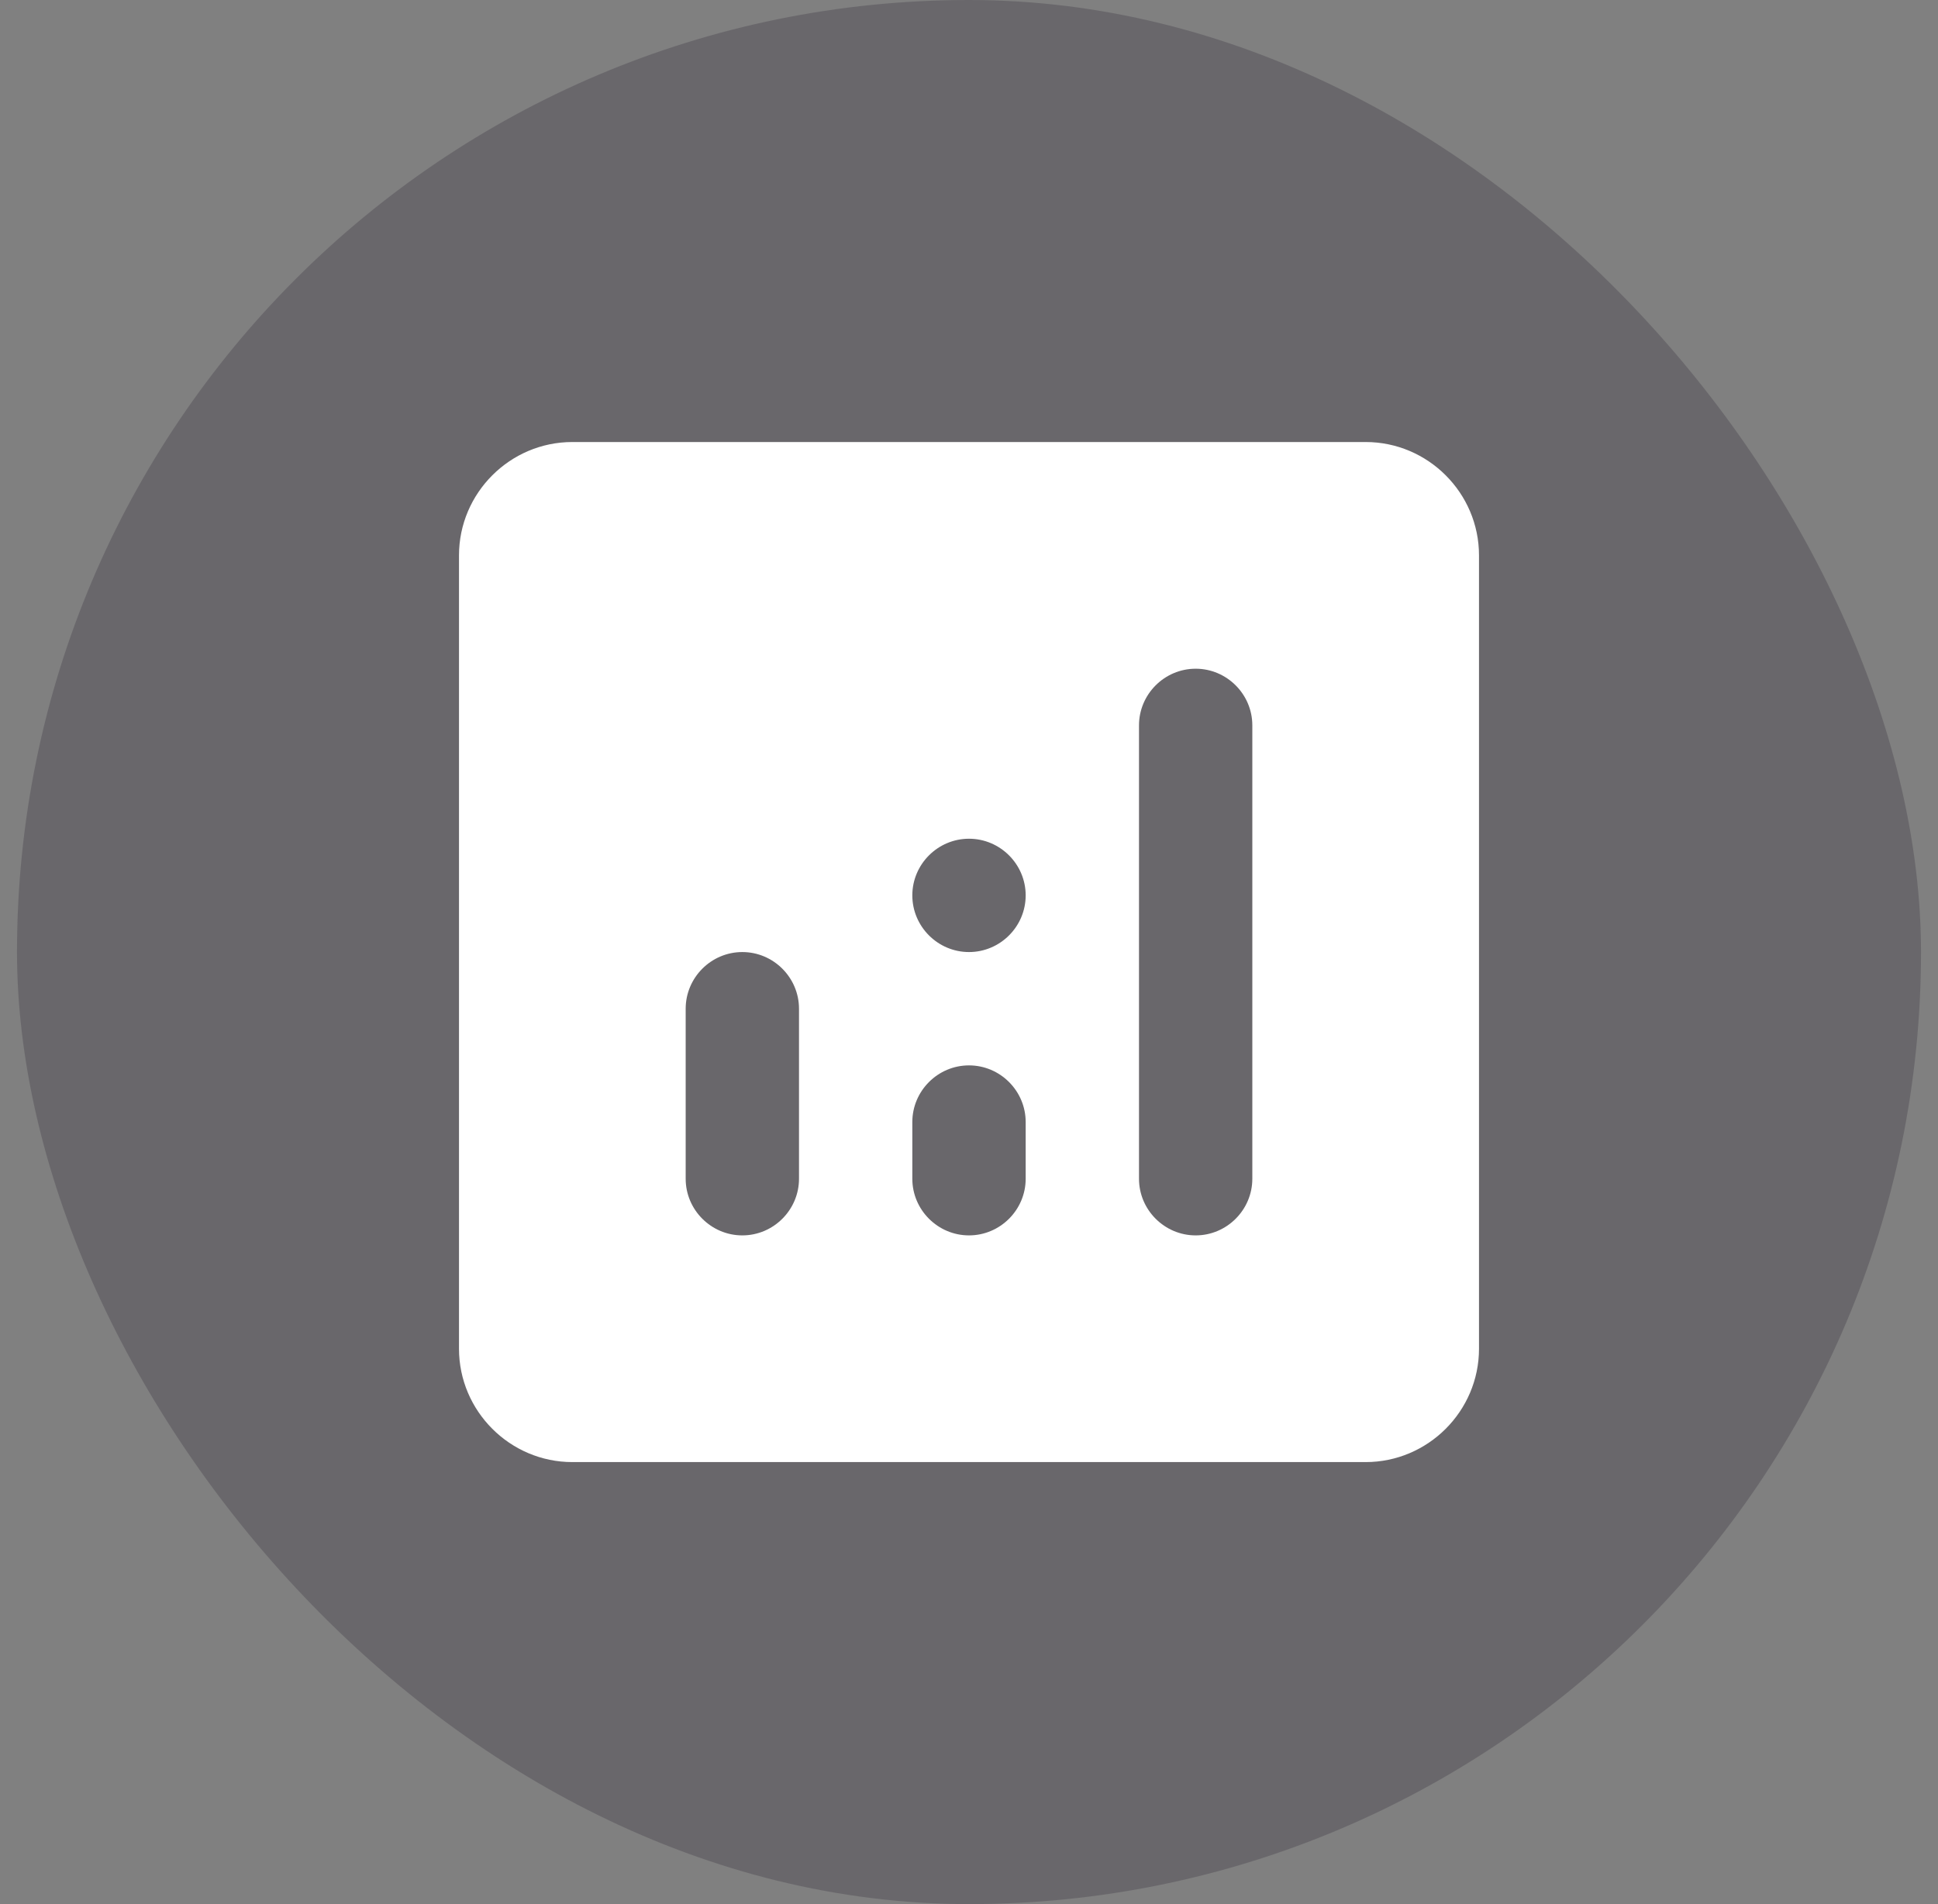 <svg width="57" height="56" viewBox="0 0 57 56" fill="none" xmlns="http://www.w3.org/2000/svg">
<rect x="0" y="0" width="57" height="56" fill="#808080" stroke="none"/>
<rect x="0.5" width="56" height="56" rx="28" fill="#12071C" fill-opacity="0.2"/>
<g clip-path="url(#clip0_73_370)">
<path d="M40.167 13H16.833C15 13 13.5 14.5 13.5 16.333V39.667C13.5 41.5 15 43 16.833 43H40.167C42 43 43.5 41.5 43.5 39.667V16.333C43.5 14.5 42 13 40.167 13ZM21.833 36.333C20.917 36.333 20.167 35.583 20.167 34.667V29.667C20.167 28.75 20.917 28 21.833 28C22.75 28 23.5 28.75 23.5 29.667V34.667C23.5 35.583 22.75 36.333 21.833 36.333ZM28.5 36.333C27.583 36.333 26.833 35.583 26.833 34.667V33C26.833 32.083 27.583 31.333 28.5 31.333C29.417 31.333 30.167 32.083 30.167 33V34.667C30.167 35.583 29.417 36.333 28.5 36.333ZM28.5 28C27.583 28 26.833 27.25 26.833 26.333C26.833 25.417 27.583 24.667 28.5 24.667C29.417 24.667 30.167 25.417 30.167 26.333C30.167 27.25 29.417 28 28.5 28ZM35.167 36.333C34.25 36.333 33.5 35.583 33.5 34.667V21.333C33.5 20.417 34.25 19.667 35.167 19.667C36.083 19.667 36.833 20.417 36.833 21.333V34.667C36.833 35.583 36.083 36.333 35.167 36.333Z" fill="white"/>
</g>
<defs>
<clipPath id="clip0_73_370">
<rect width="40" height="40" fill="white" transform="translate(8.5 8)"/>
</clipPath>
</defs>
</svg>
